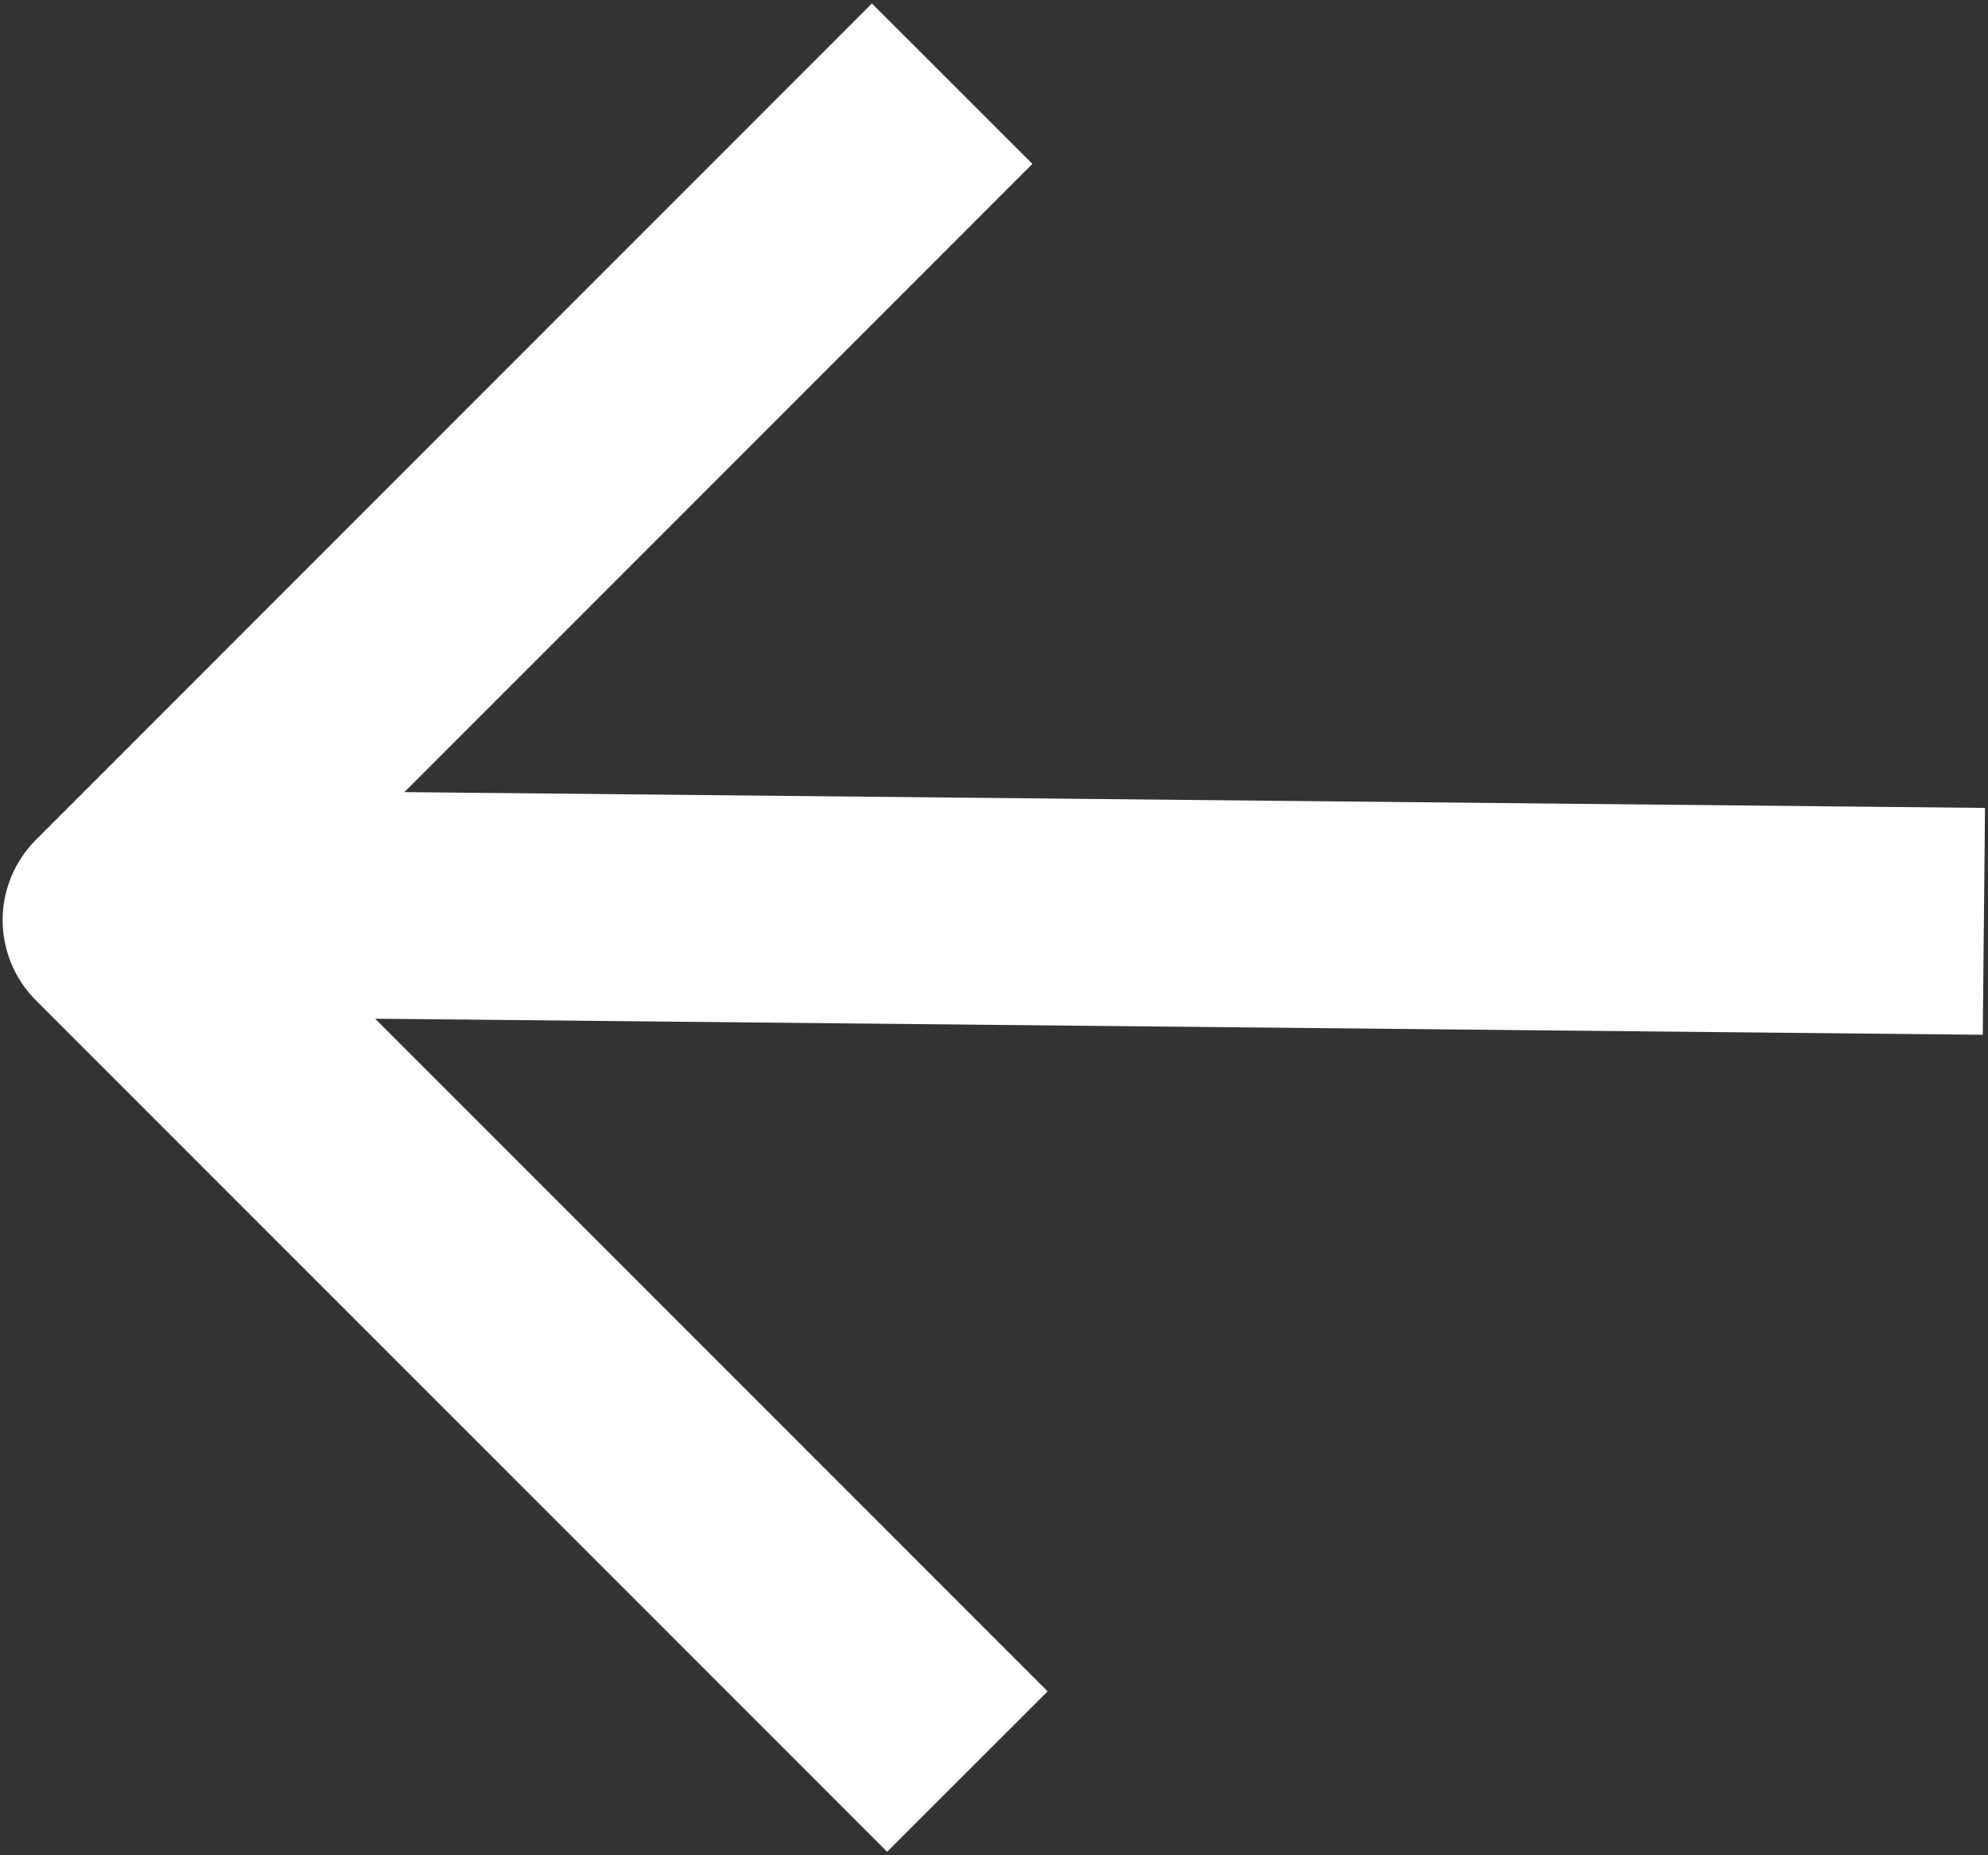 <svg width="15" height="14" viewBox="0 0 15 14" fill="none" xmlns="http://www.w3.org/2000/svg">
<rect x="0" y="0" width="15" height="14" fill="#333333" stroke="none"/>
<path d="M14.113 6.944L2.116 6.824M6.579 1.237L0.876 6.943L6.694 12.763" stroke="white" stroke-width="1.712" stroke-linecap="square" stroke-linejoin="round"/>
</svg>
